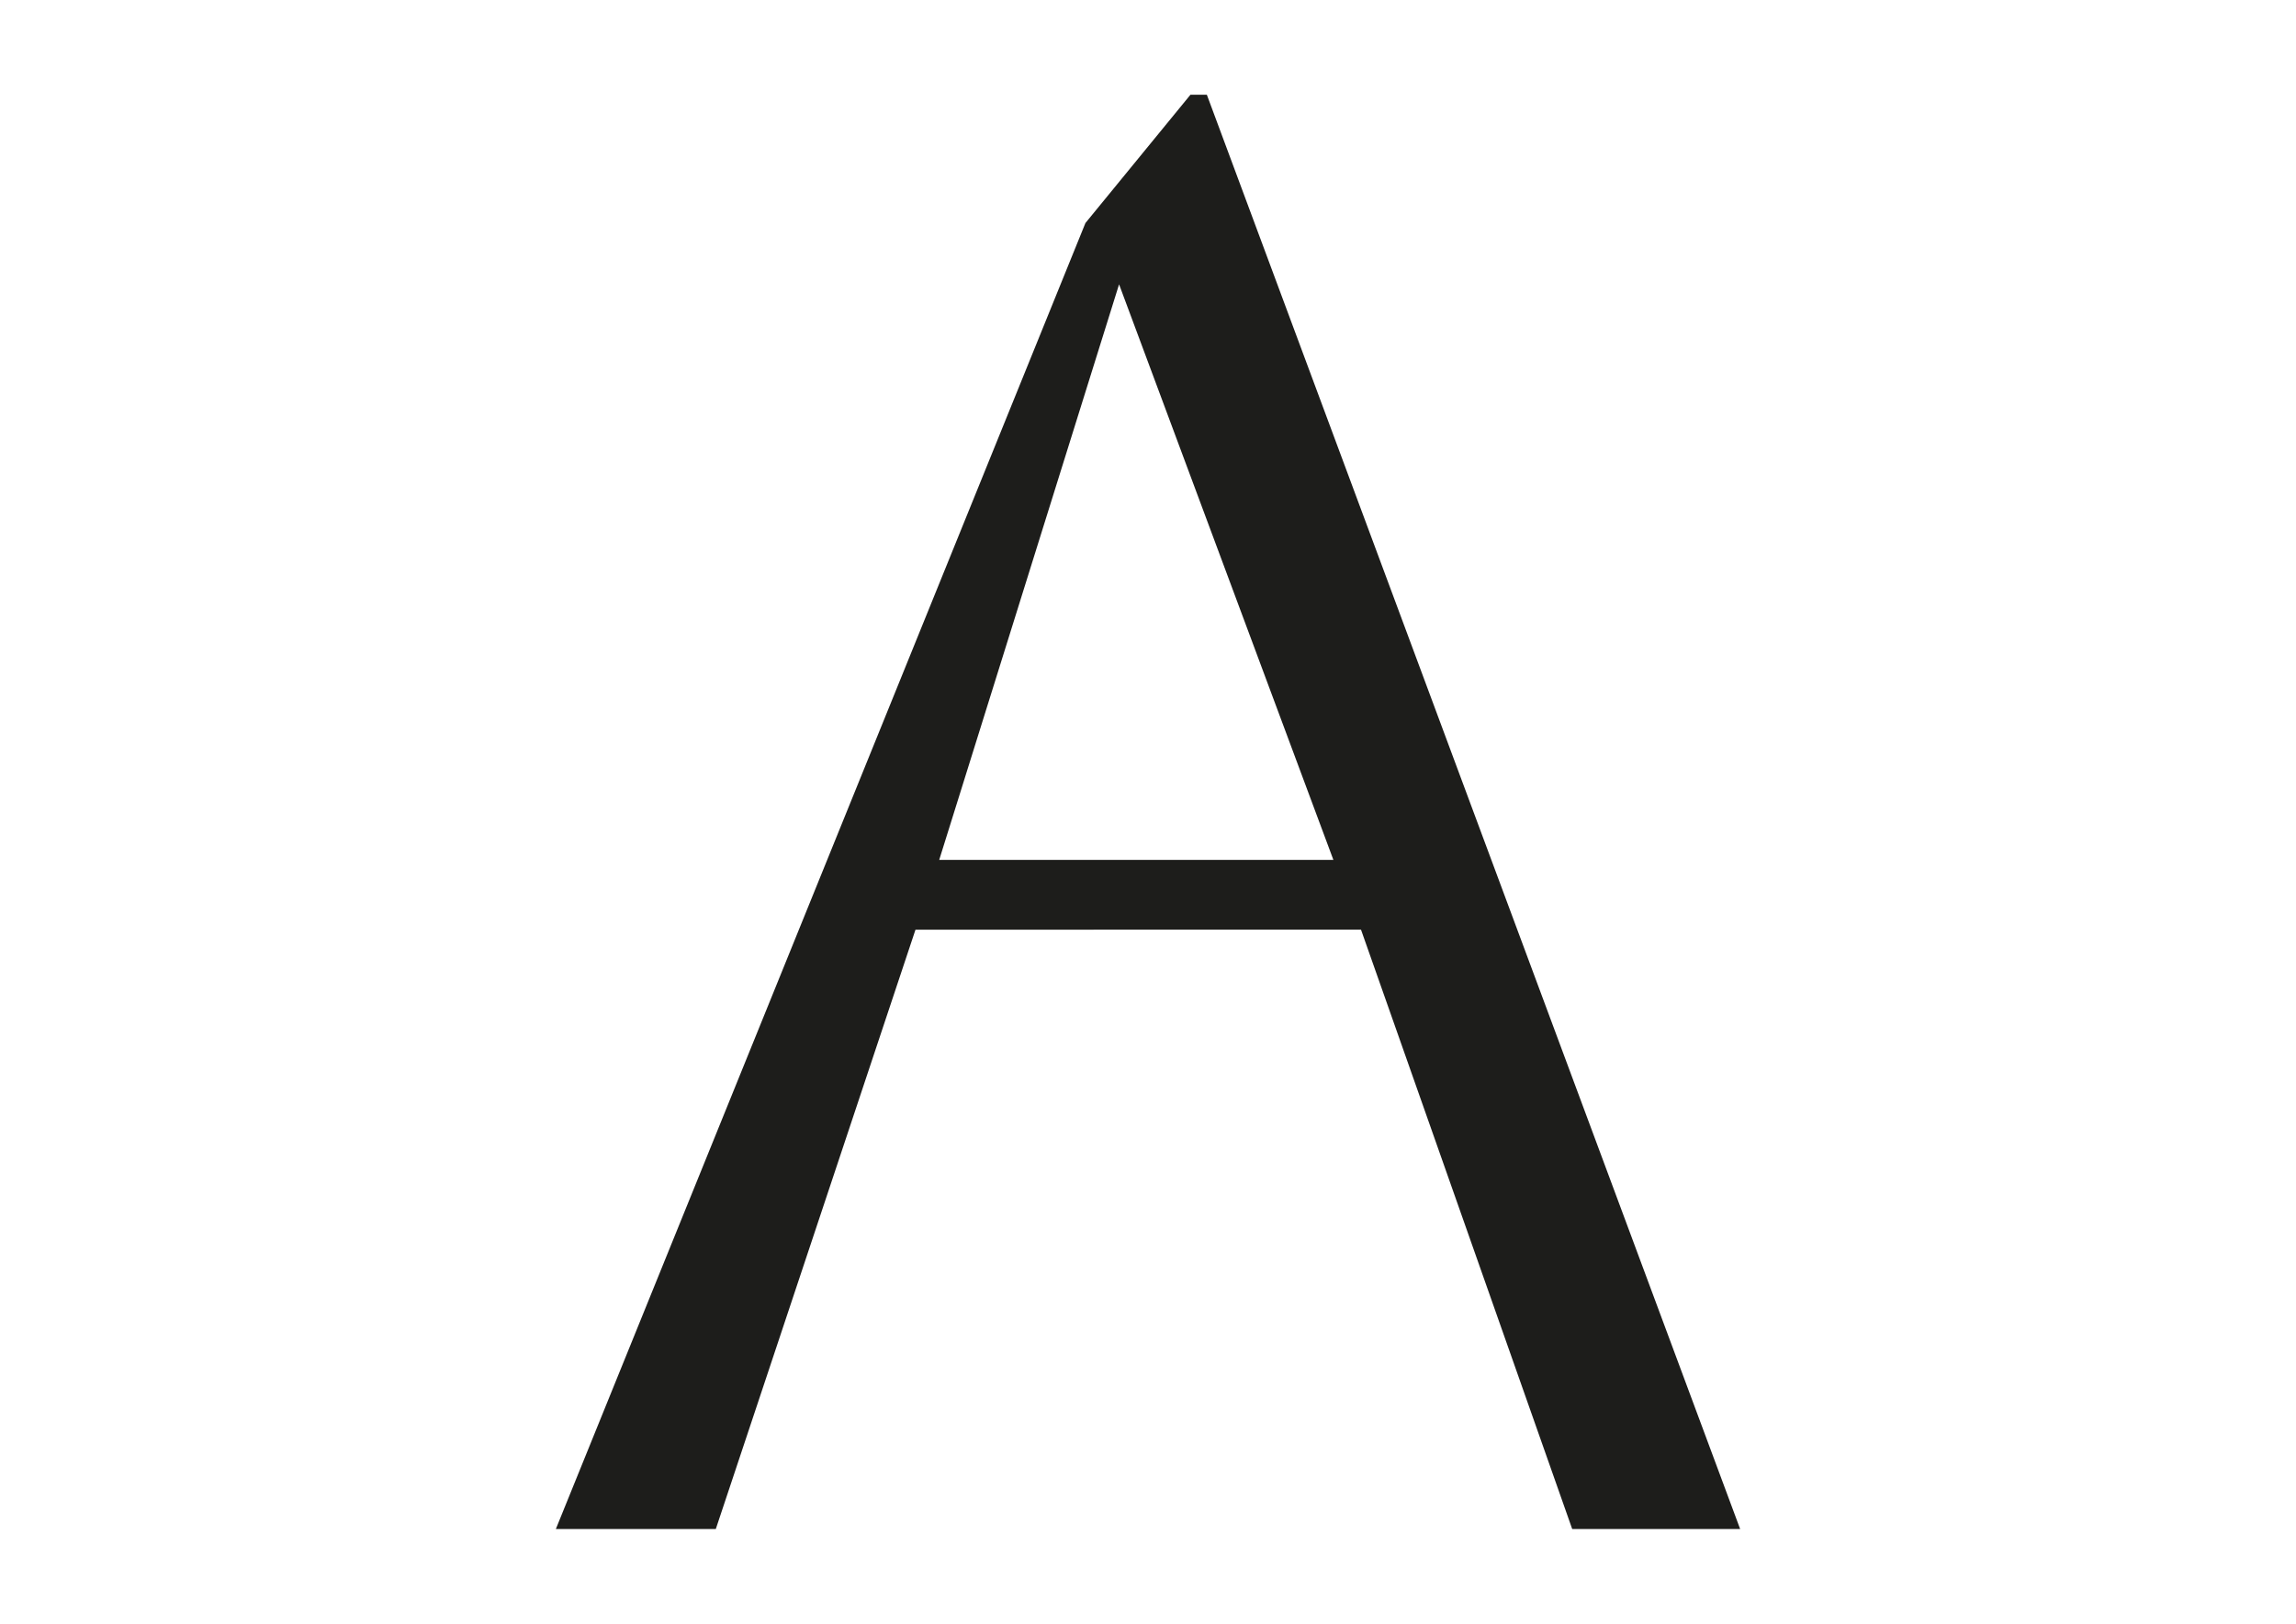 <svg id="Layer_1" data-name="Layer 1" xmlns="http://www.w3.org/2000/svg" viewBox="0 0 841.89 595.28"><defs><style>.cls-1{fill:#1d1d1b;}</style></defs><path class="cls-1" d="M442.52,34.72h-6L398,81.77,203.82,560.56h58.65l73.22-219.73H499.05l77.44,219.73h61.58ZM344.39,315.24l65.95-211,78.58,211Z"/></svg>